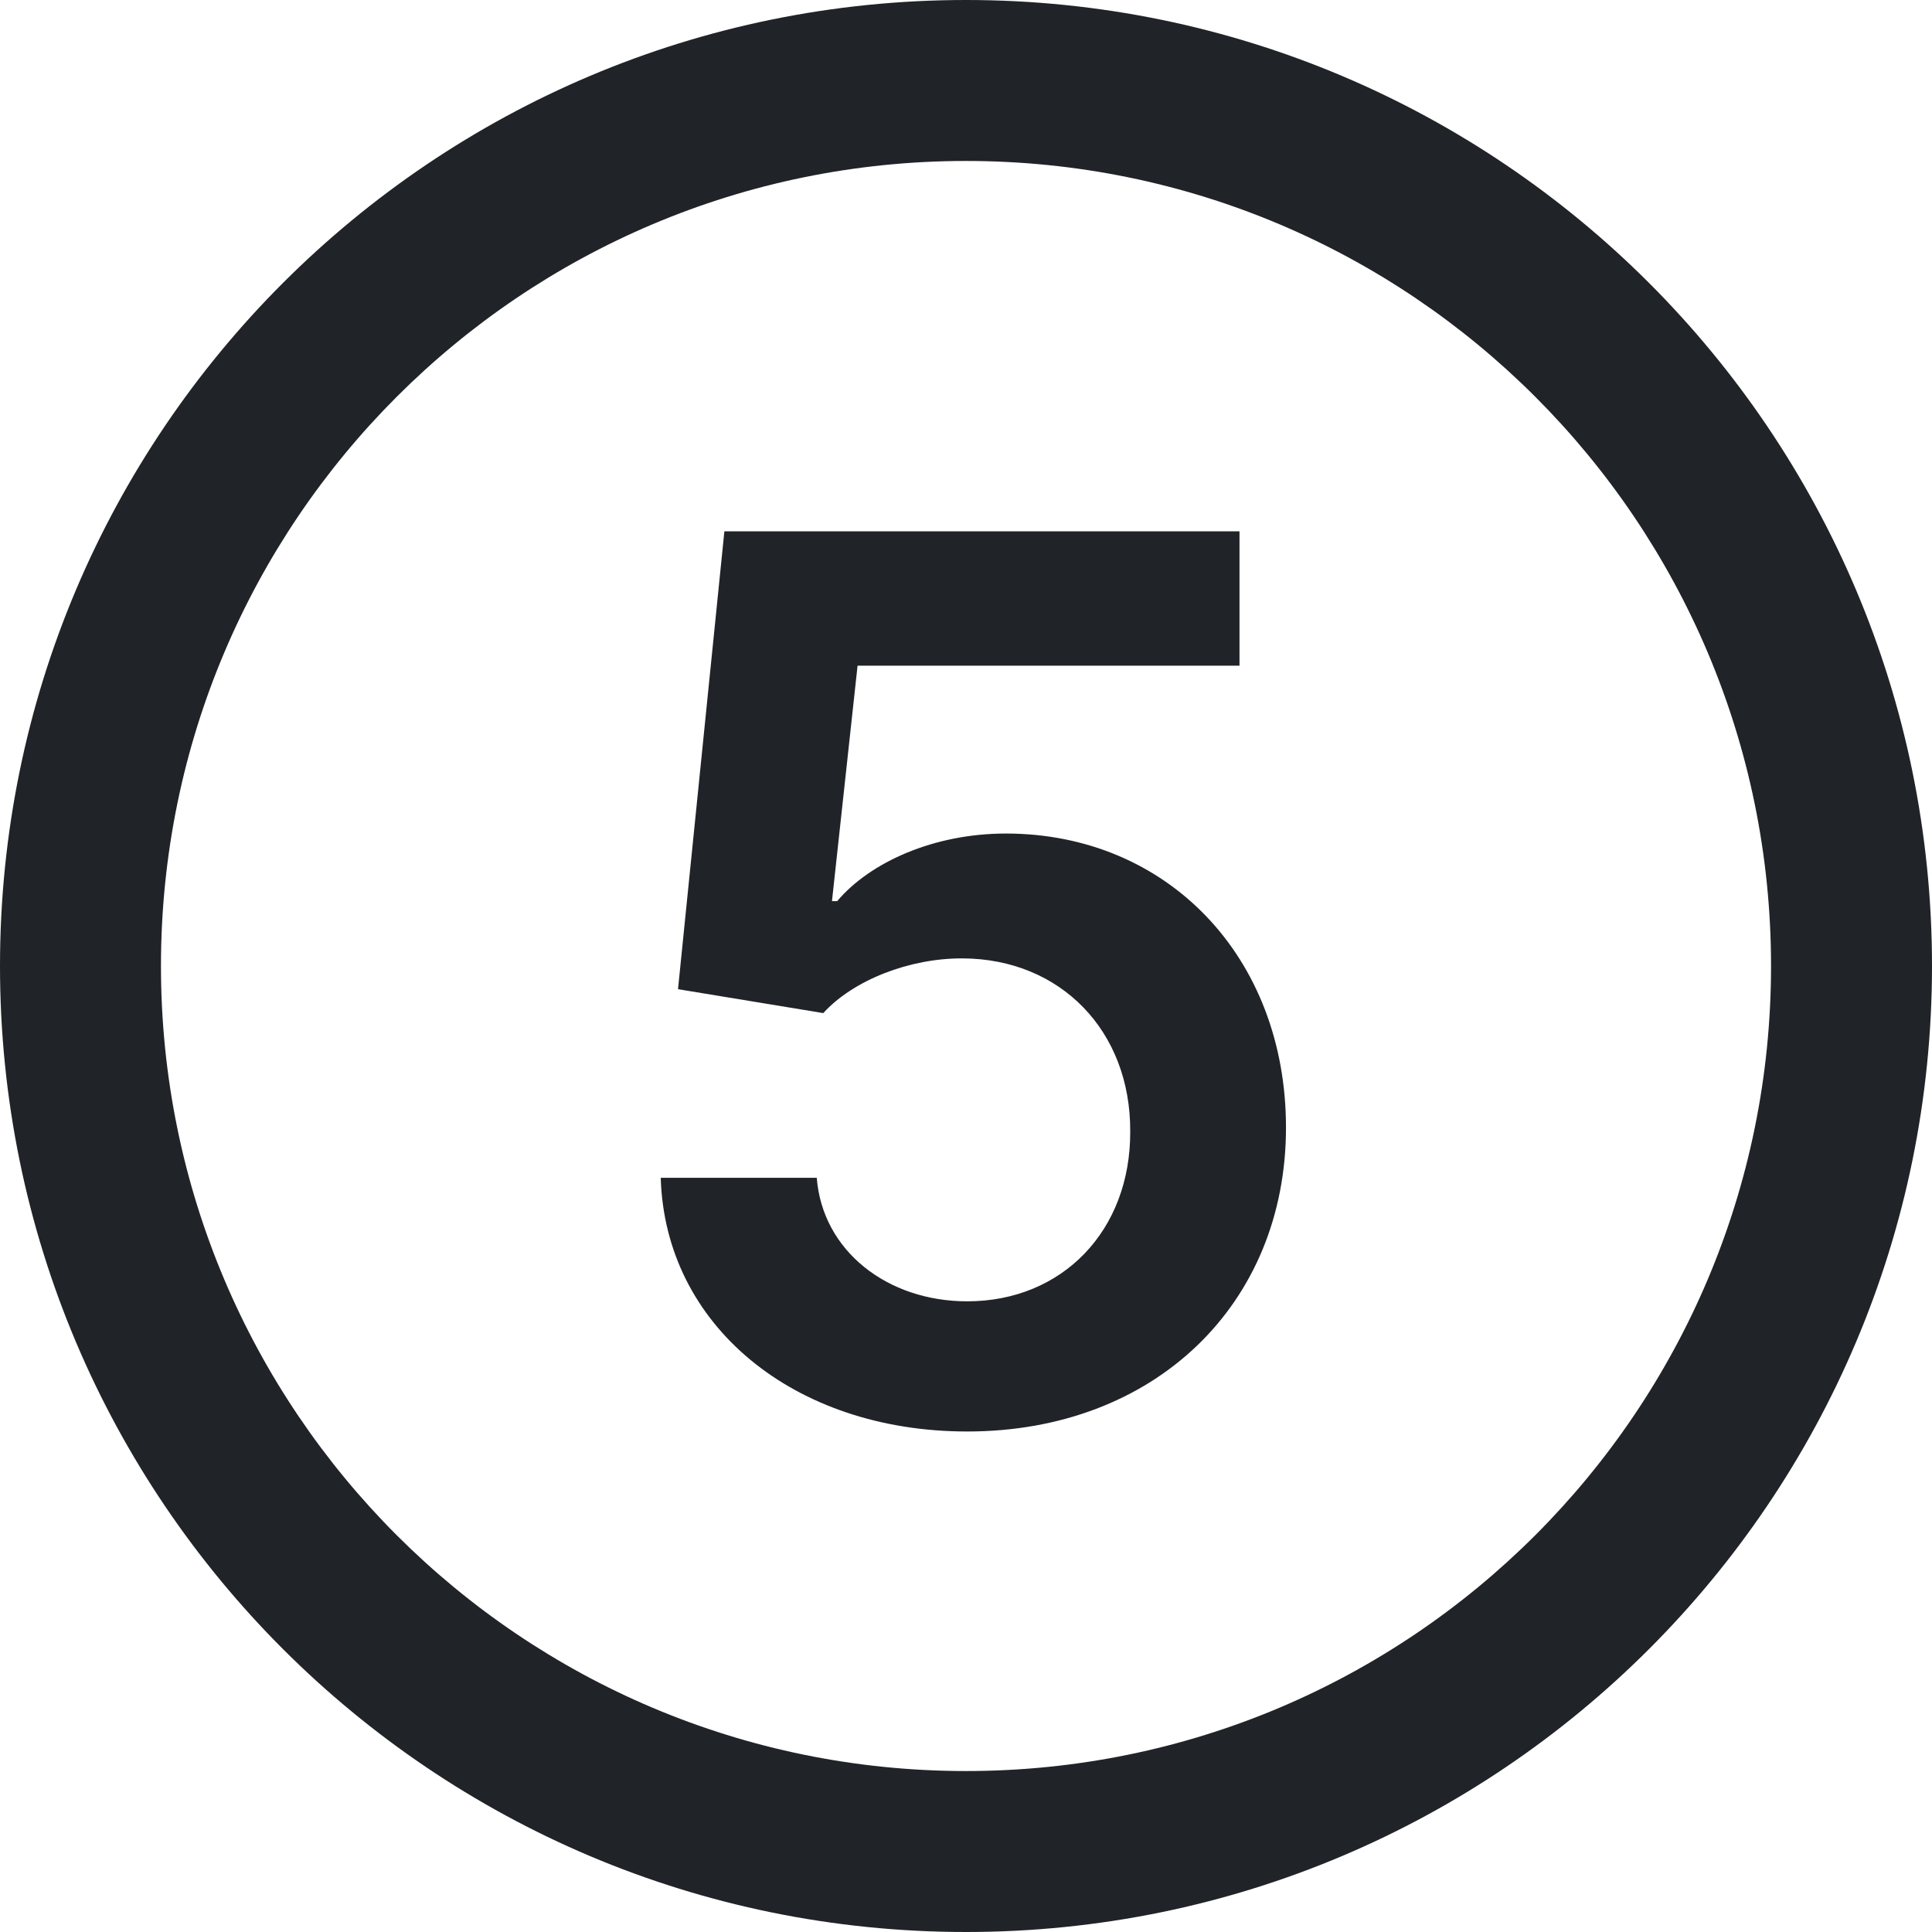 <svg width="16" height="16" viewBox="0 0 16 16" fill="none" xmlns="http://www.w3.org/2000/svg">
<g clip-path="url(#clip0_4_387)">
<path fill-rule="evenodd" clip-rule="evenodd" d="M16 8C16 12.418 12.418 16 8 16C3.582 16 0 12.418 0 8C0 3.582 3.582 0 8 0C12.418 0 16 3.582 16 8ZM14.667 8C14.667 11.682 11.682 14.667 8 14.667C4.318 14.667 1.333 11.682 1.333 8C1.333 4.318 4.318 1.333 8 1.333C11.682 1.333 14.667 4.318 14.667 8ZM10.65 9.338C10.65 10.799 9.565 11.855 8.01 11.855C6.574 11.855 5.507 10.975 5.472 9.754H6.764C6.811 10.357 7.346 10.777 8.01 10.777C8.797 10.777 9.364 10.192 9.36 9.37C9.364 8.537 8.782 7.941 7.974 7.937C7.533 7.934 7.066 8.117 6.818 8.39L5.615 8.192L5.999 4.4H10.265V5.513H7.102L6.89 7.463H6.933C7.206 7.14 7.734 6.903 8.33 6.903C9.666 6.903 10.65 7.923 10.65 9.338Z" fill="#202327"/>
</g>
<defs>
<clipPath id="clip0_4_387">
<rect width="16" height="16" fill="white"/>
</clipPath>
</defs>
</svg>
